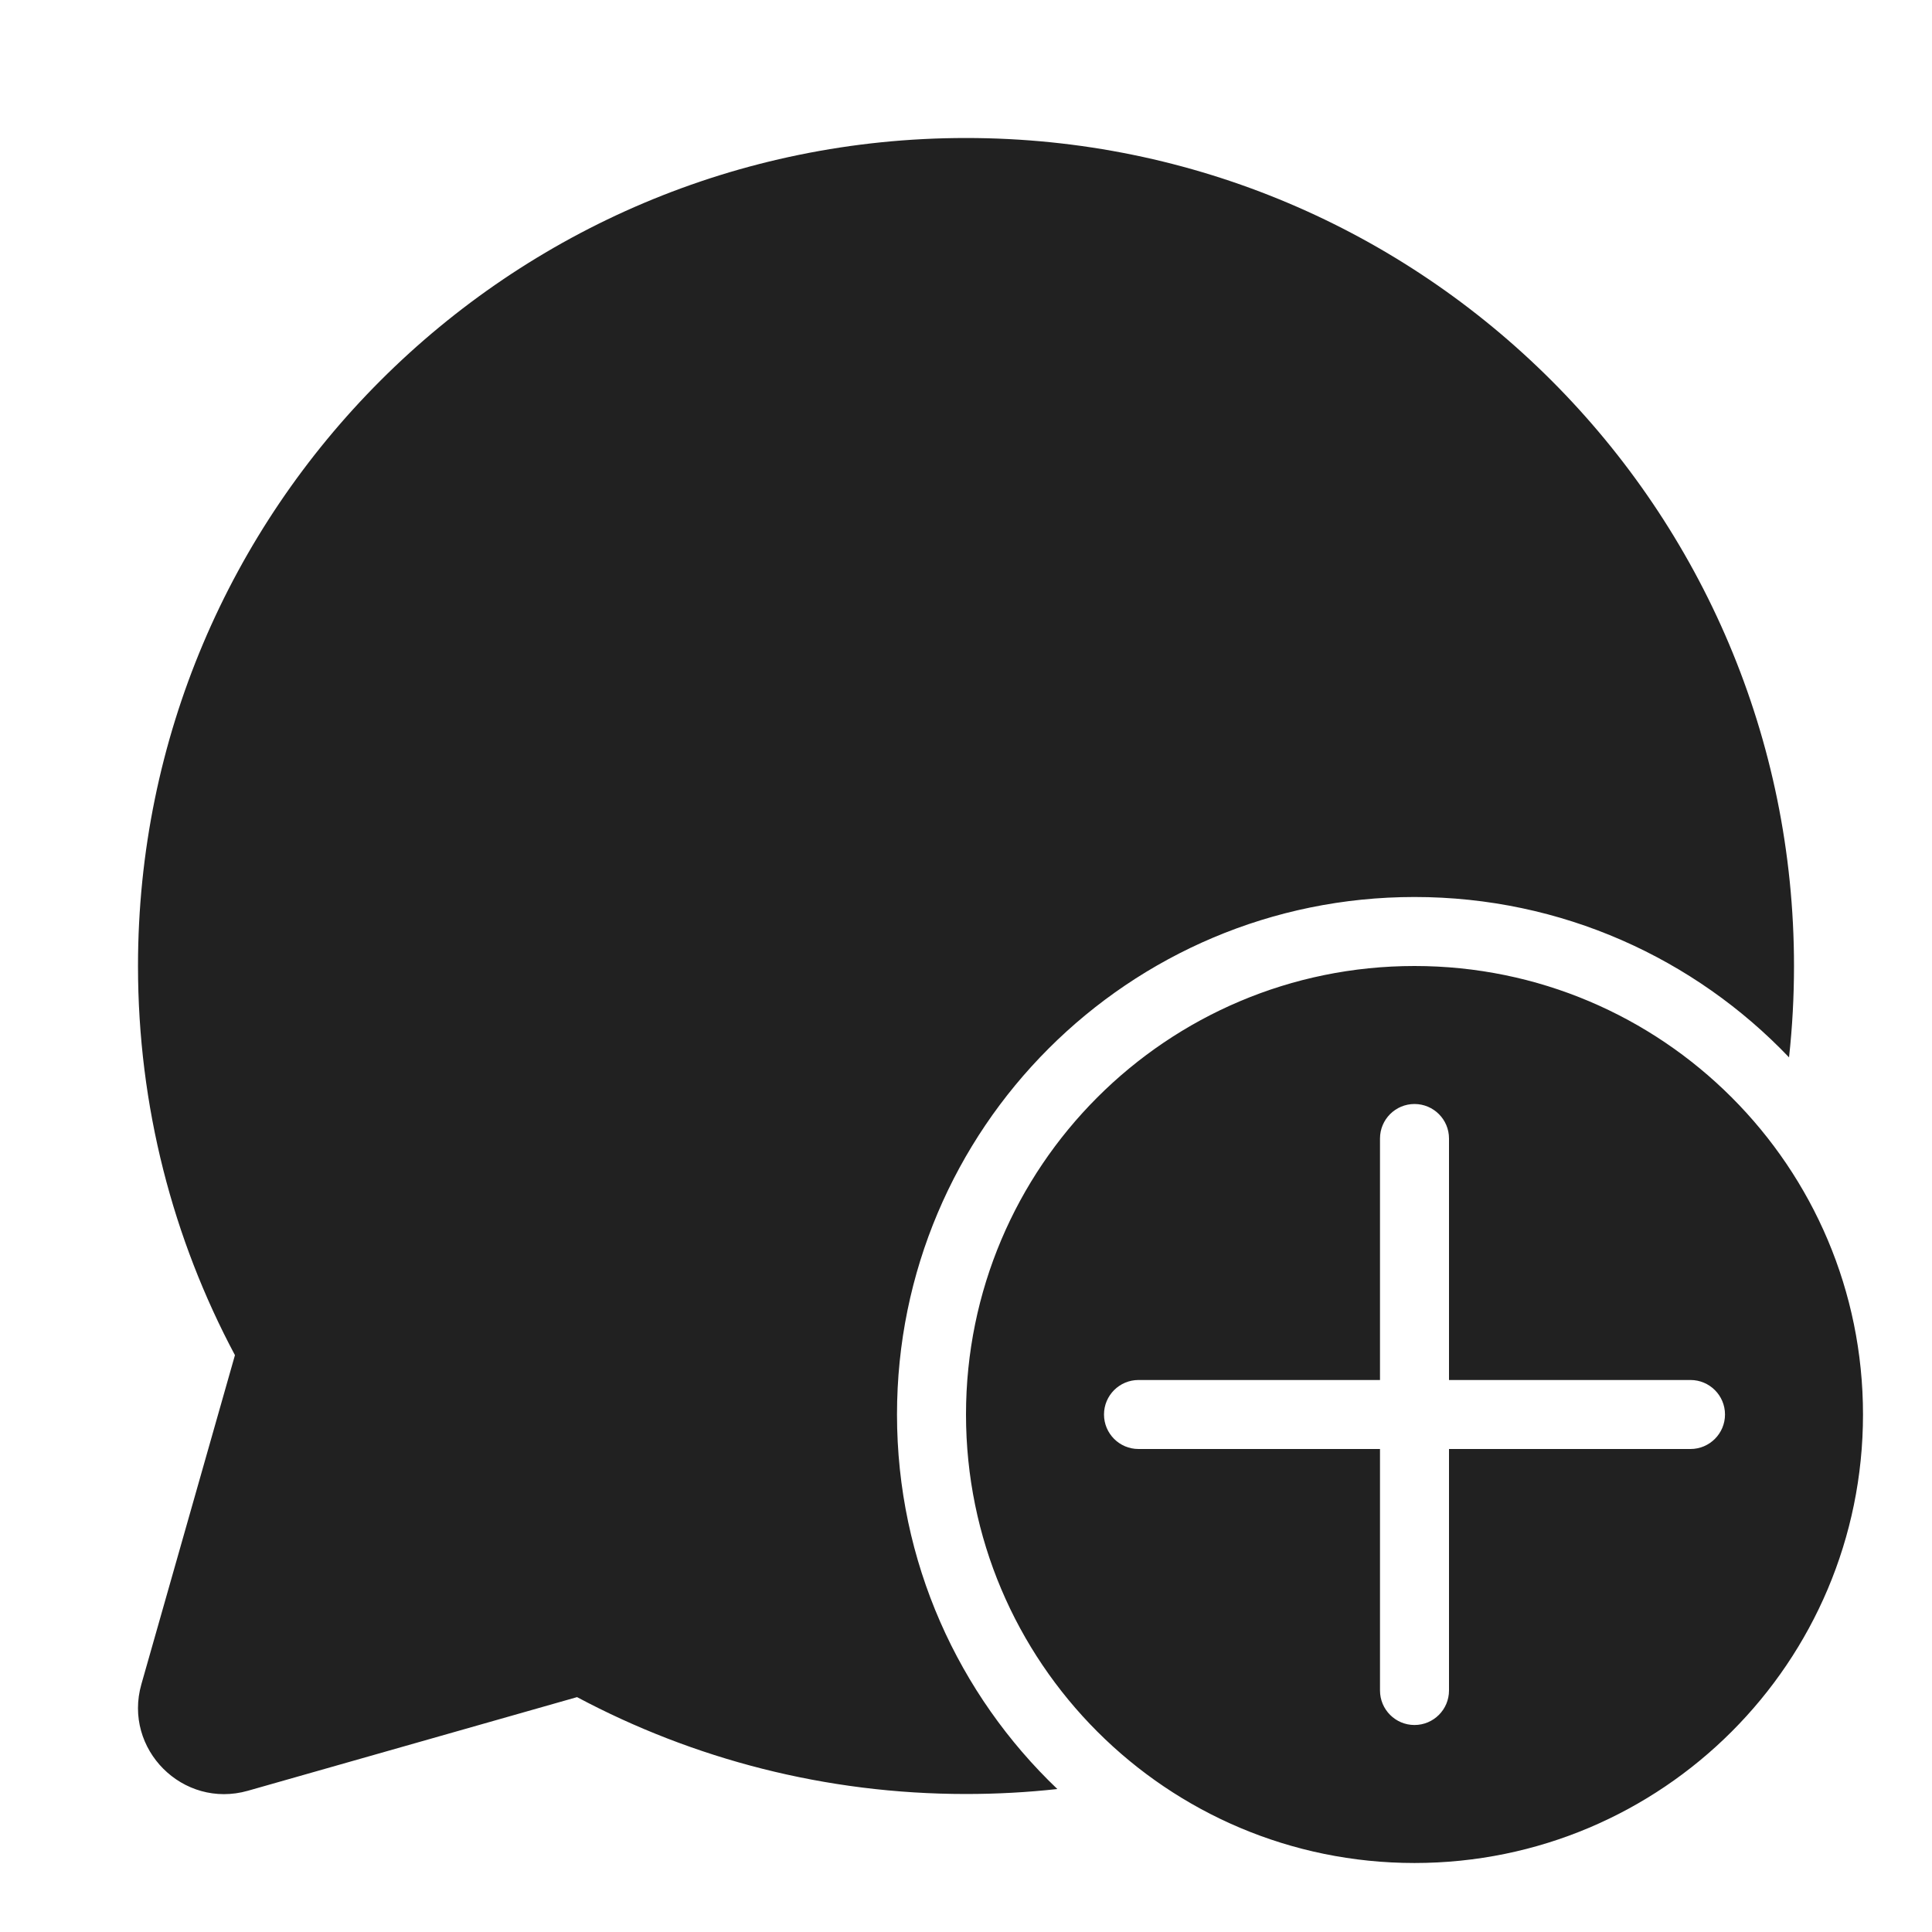 <svg width="28" height="28" viewBox="0 0 28 28" fill="none" xmlns="http://www.w3.org/2000/svg">
<path d="M2 14C2 7.373 7.373 2 14 2C20.627 2 26 7.373 26 14C26 14.447 25.976 14.889 25.928 15.324C24.562 13.892 22.635 13 20.5 13C16.358 13 13 16.358 13 20.5C13 22.635 13.892 24.562 15.324 25.928C14.889 25.976 14.447 26 14 26C11.964 26 10.045 25.492 8.363 24.596L3.593 25.953C2.651 26.221 1.781 25.35 2.049 24.409L3.405 19.64C2.508 17.958 2 16.037 2 14ZM27 20.5C27 24.09 24.09 27 20.5 27C16.91 27 14 24.09 14 20.5C14 16.91 16.91 14 20.5 14C24.09 14 27 16.91 27 20.5ZM21 16.5C21 16.224 20.776 16 20.5 16C20.224 16 20 16.224 20 16.5V20H16.5C16.224 20 16 20.224 16 20.5C16 20.776 16.224 21 16.5 21H20V24.5C20 24.776 20.224 25 20.5 25C20.776 25 21 24.776 21 24.5V21H24.5C24.776 21 25 20.776 25 20.5C25 20.224 24.776 20 24.5 20H21V16.5Z" fill="#212121"/>
</svg>
